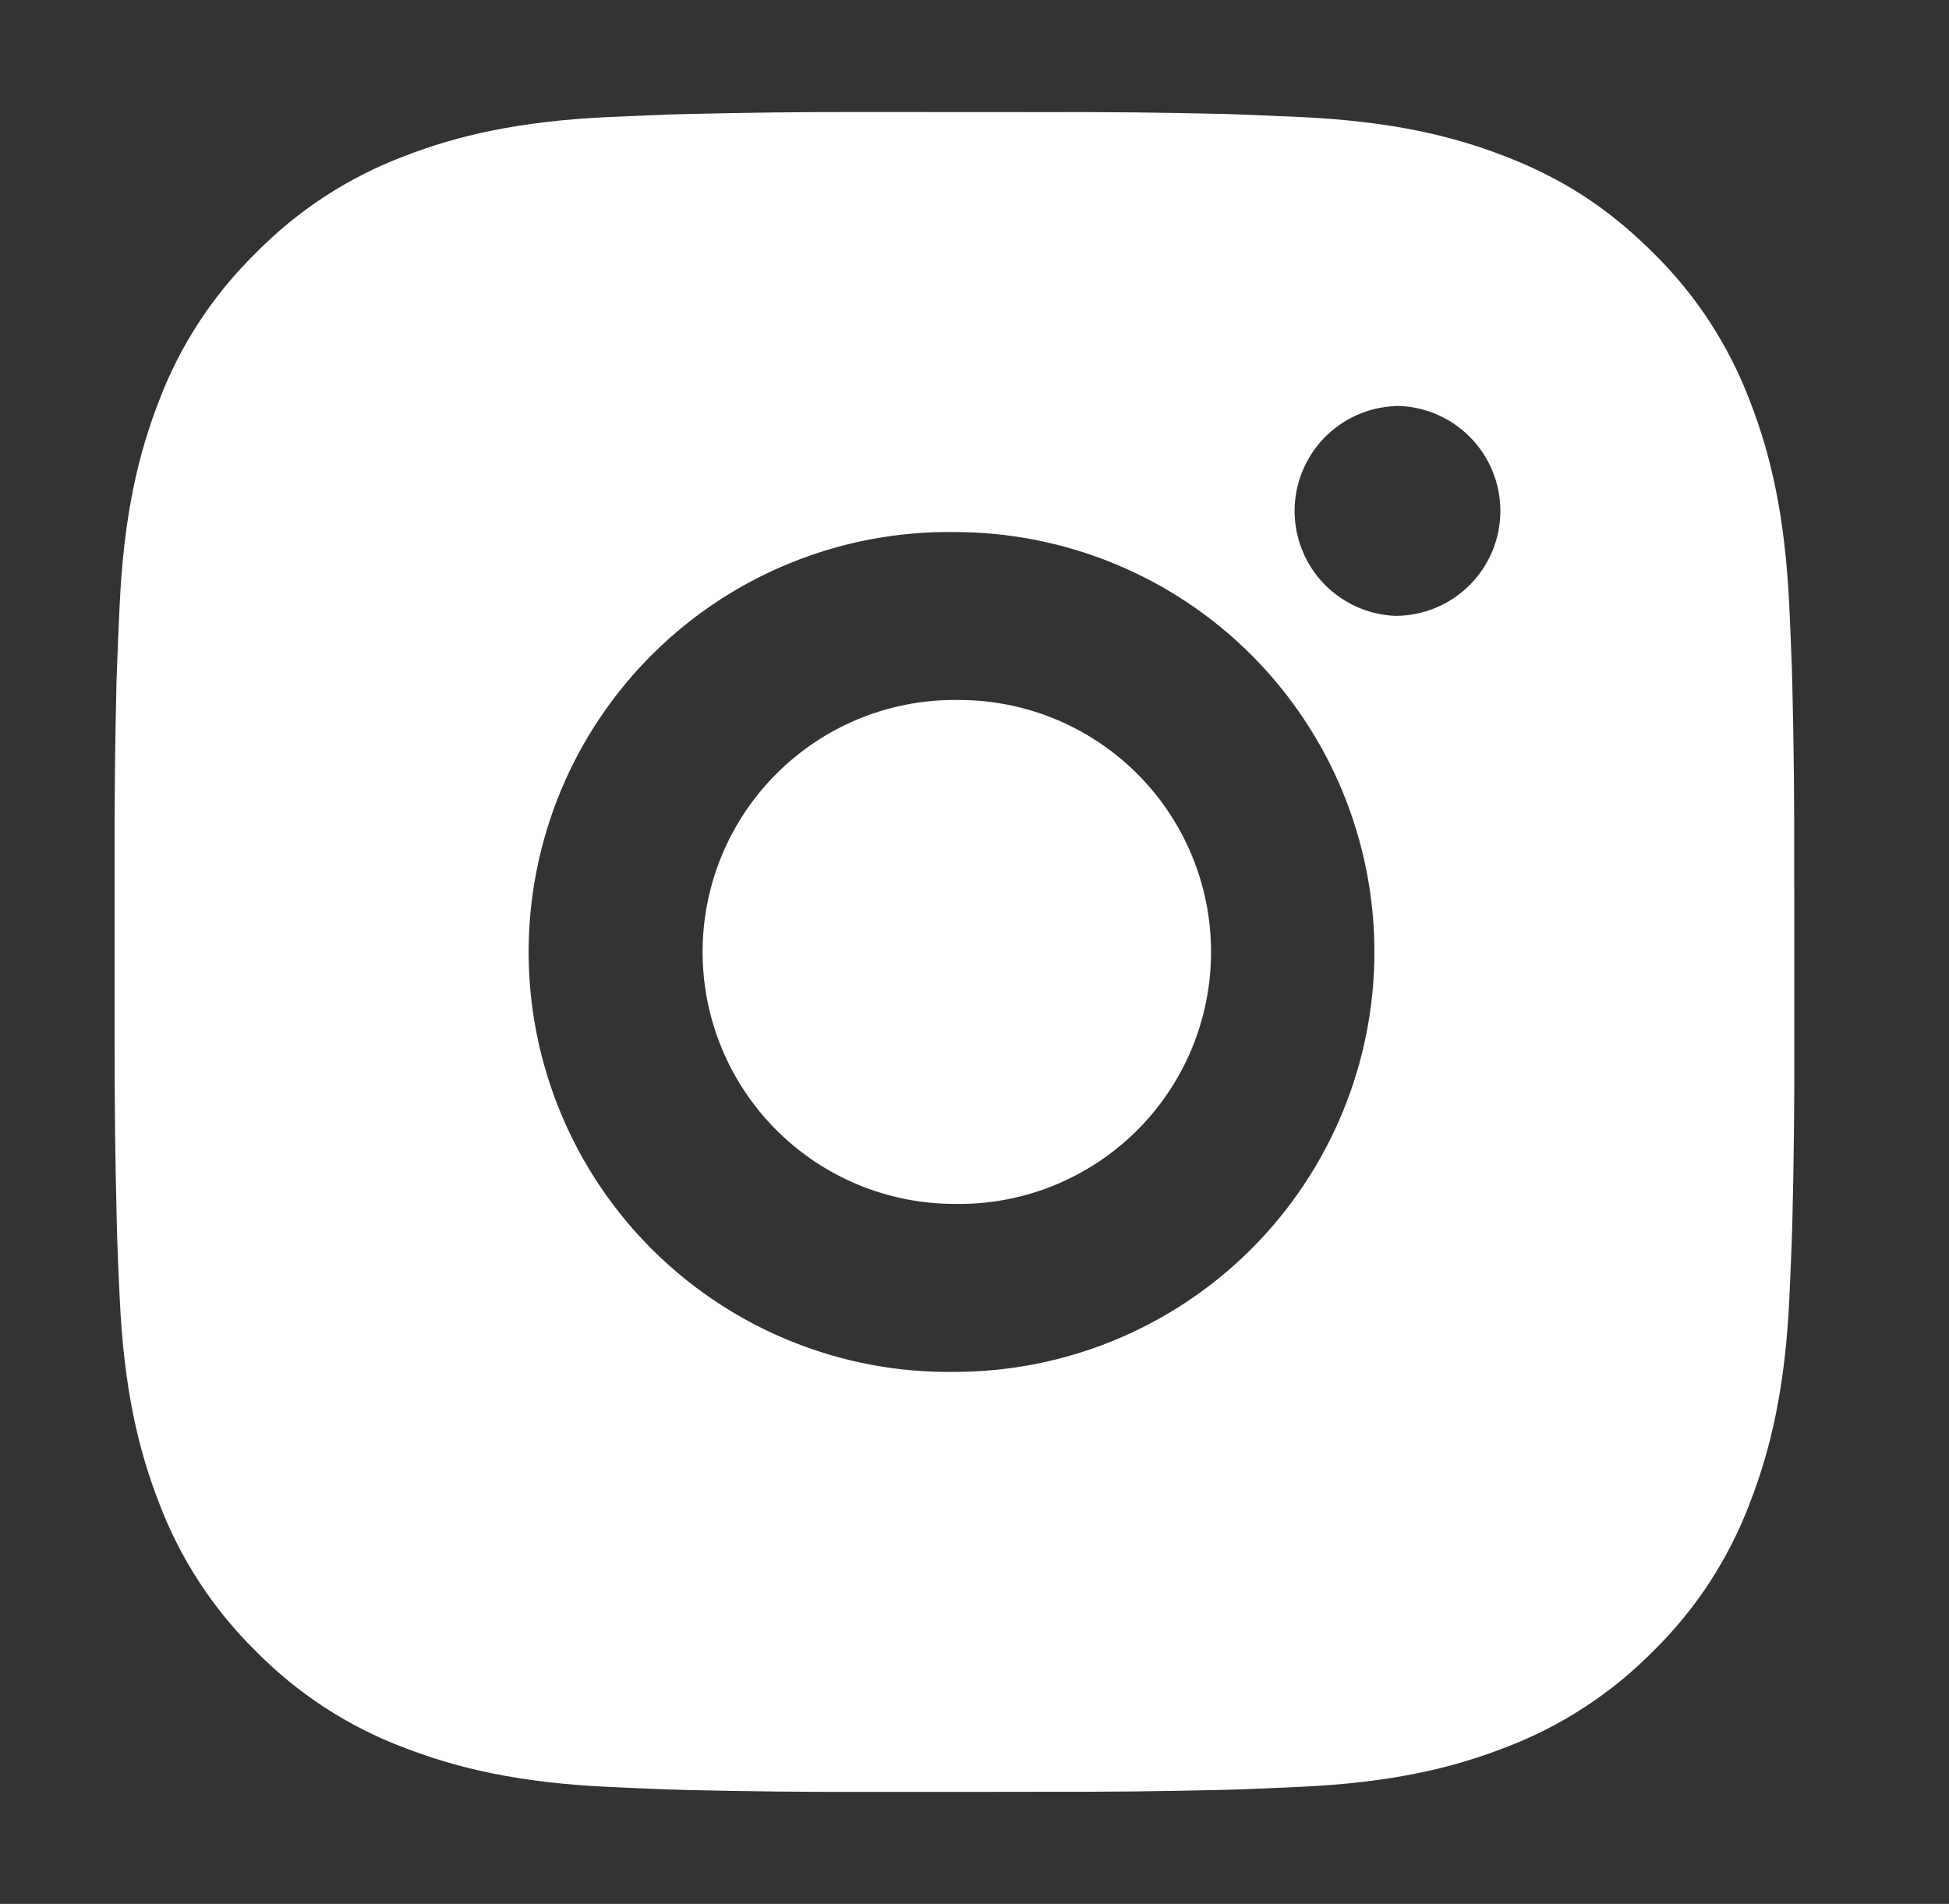 <svg width="43" height="42" viewBox="0 0 43 42" fill="none" xmlns="http://www.w3.org/2000/svg">
<rect x="0" y="0" width="43" height="42" fill="#333333" stroke="none"/>
<g id="ri:instagram-fill">
<path id="Vector" d="M22.963 2.473C24.315 2.468 25.667 2.481 27.019 2.514L27.378 2.527C27.793 2.542 28.203 2.56 28.698 2.582C30.669 2.675 32.014 2.986 33.194 3.444C34.417 3.915 35.448 4.552 36.478 5.582C37.42 6.508 38.149 7.628 38.614 8.864C39.072 10.044 39.383 11.391 39.476 13.362C39.498 13.855 39.517 14.267 39.531 14.682L39.542 15.041C39.575 16.392 39.59 17.744 39.585 19.095L39.587 20.477V22.905C39.592 24.257 39.577 25.609 39.544 26.961L39.533 27.32C39.518 27.735 39.5 28.145 39.478 28.639C39.385 30.611 39.07 31.956 38.614 33.136C38.15 34.373 37.421 35.494 36.478 36.42C35.551 37.361 34.431 38.09 33.194 38.556C32.014 39.014 30.669 39.325 28.698 39.417C28.203 39.44 27.793 39.458 27.378 39.473L27.019 39.484C25.667 39.517 24.315 39.531 22.963 39.527L21.581 39.529H19.155C17.803 39.533 16.451 39.519 15.099 39.486L14.74 39.475C14.3 39.459 13.86 39.441 13.421 39.419C11.449 39.327 10.104 39.012 8.922 38.556C7.685 38.092 6.565 37.362 5.64 36.42C4.697 35.494 3.968 34.373 3.502 33.136C3.044 31.956 2.733 30.611 2.641 28.639C2.62 28.2 2.601 27.76 2.585 27.32L2.576 26.961C2.542 25.609 2.526 24.257 2.529 22.905V19.095C2.524 17.744 2.538 16.392 2.57 15.041L2.583 14.682C2.598 14.267 2.616 13.855 2.639 13.362C2.731 11.389 3.043 10.046 3.5 8.864C3.966 7.627 4.697 6.508 5.642 5.584C6.567 4.64 7.686 3.91 8.922 3.444C10.104 2.986 11.447 2.675 13.421 2.582L14.74 2.527L15.099 2.517C16.45 2.483 17.802 2.468 19.153 2.471L22.963 2.473ZM21.058 11.737C19.831 11.72 18.612 11.947 17.473 12.405C16.334 12.862 15.297 13.542 14.423 14.404C13.549 15.266 12.854 16.293 12.381 17.425C11.907 18.558 11.663 19.773 11.663 21.001C11.663 22.229 11.907 23.444 12.381 24.576C12.854 25.709 13.549 26.736 14.423 27.598C15.297 28.46 16.334 29.139 17.473 29.597C18.612 30.055 19.831 30.282 21.058 30.264C23.515 30.264 25.872 29.288 27.609 27.551C29.346 25.813 30.323 23.457 30.323 21C30.323 18.543 29.346 16.186 27.609 14.449C25.872 12.712 23.515 11.737 21.058 11.737ZM21.058 15.443C21.797 15.43 22.53 15.563 23.216 15.836C23.902 16.11 24.527 16.517 25.054 17.034C25.581 17.551 26 18.168 26.286 18.849C26.572 19.53 26.719 20.261 26.719 21C26.719 21.738 26.572 22.47 26.287 23.151C26.001 23.832 25.583 24.449 25.056 24.966C24.529 25.484 23.904 25.891 23.218 26.165C22.532 26.438 21.798 26.572 21.06 26.558C19.586 26.558 18.172 25.973 17.13 24.93C16.087 23.888 15.501 22.474 15.501 21C15.501 19.526 16.087 18.112 17.13 17.069C18.172 16.027 19.586 15.441 21.06 15.441L21.058 15.443ZM30.786 8.958C30.188 8.982 29.623 9.236 29.208 9.668C28.794 10.099 28.562 10.674 28.562 11.272C28.562 11.87 28.794 12.446 29.208 12.877C29.623 13.308 30.188 13.563 30.786 13.586C31.4 13.586 31.989 13.342 32.423 12.908C32.858 12.474 33.102 11.885 33.102 11.27C33.102 10.656 32.858 10.067 32.423 9.633C31.989 9.198 31.4 8.954 30.786 8.954V8.958Z" fill="white"/>
</g>
</svg>
